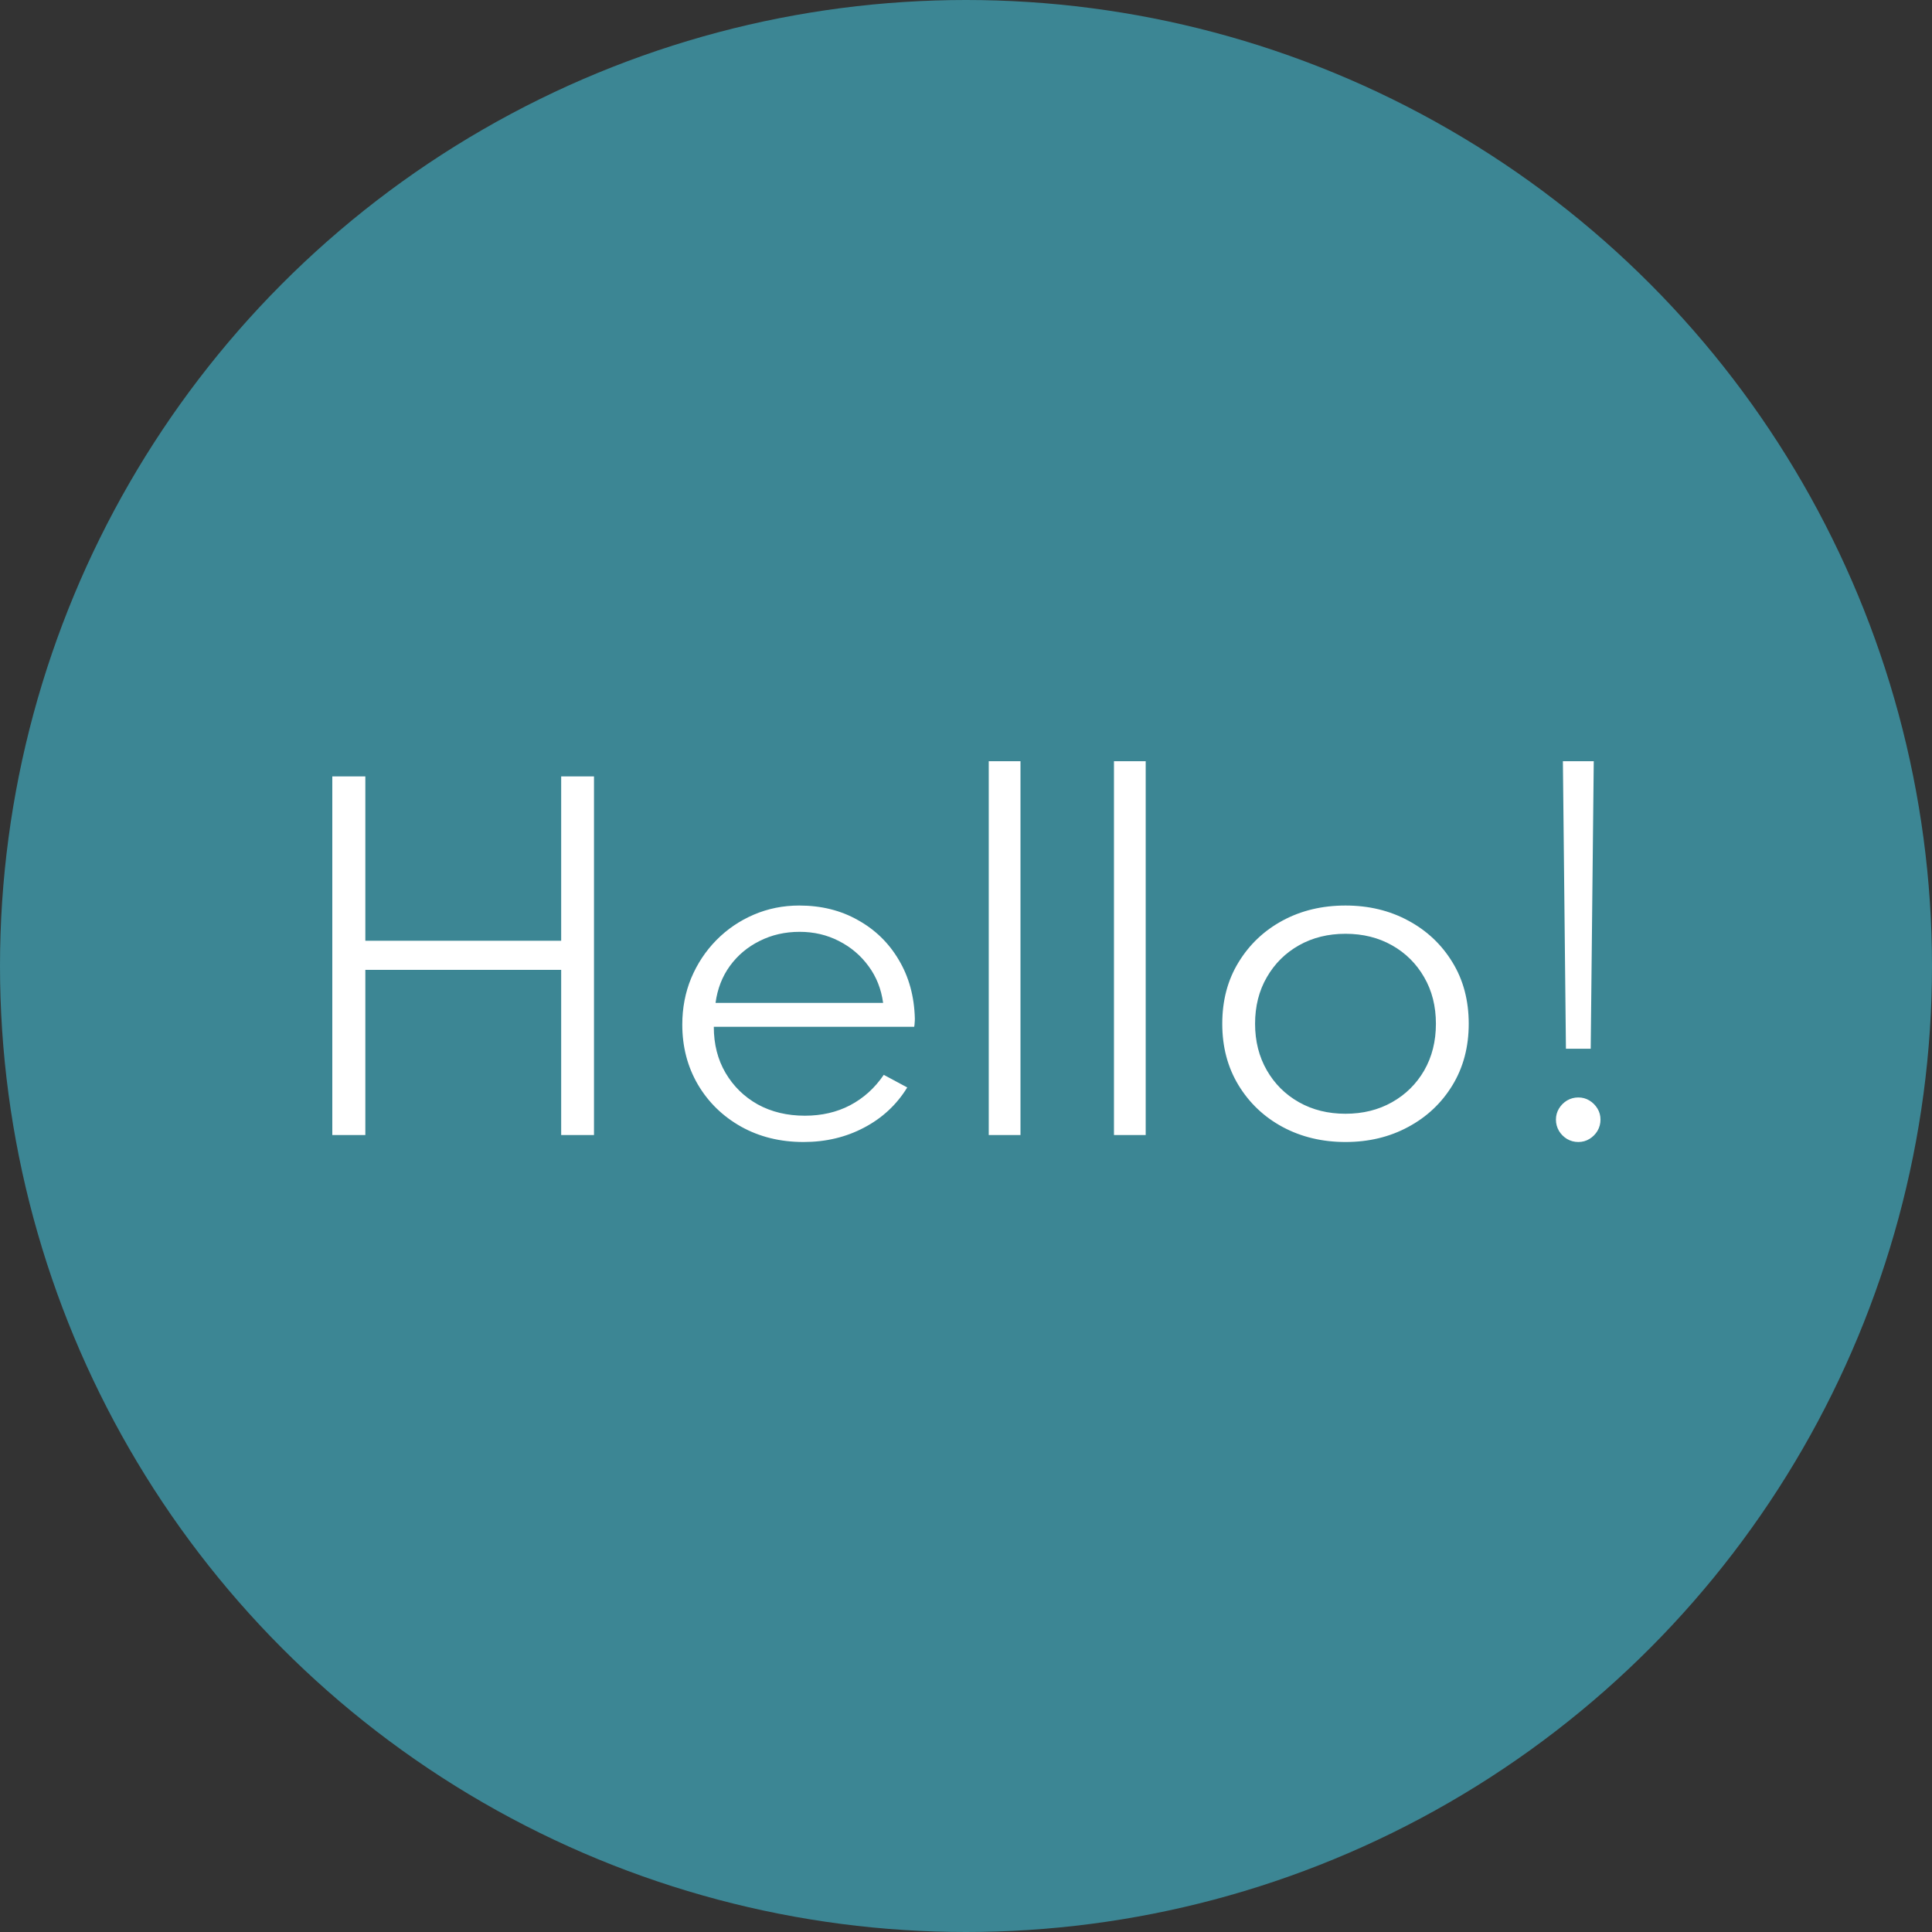 <svg width="80" height="80" viewBox="0 0 80 80" fill="none" xmlns="http://www.w3.org/2000/svg">
<rect x="0" y="0" width="80" height="80" fill="#333333" stroke="none"/>
<circle cx="40" cy="40" r="40" fill="#3C8694"/>
<path d="M13.76 47V32.15H15.128V38.954H23.237V32.15H24.596V47H23.237V40.16H15.128V47H13.76ZM33.274 47.288C32.308 47.288 31.444 47.075 30.682 46.649C29.926 46.223 29.332 45.644 28.9 44.912C28.468 44.174 28.252 43.346 28.252 42.428C28.252 41.738 28.375 41.096 28.621 40.502C28.873 39.902 29.221 39.377 29.665 38.927C30.109 38.477 30.625 38.126 31.213 37.874C31.801 37.622 32.428 37.496 33.094 37.496C34.006 37.496 34.816 37.697 35.524 38.099C36.238 38.495 36.802 39.044 37.216 39.746C37.636 40.448 37.858 41.258 37.882 42.176C37.882 42.248 37.879 42.308 37.873 42.356C37.873 42.398 37.867 42.452 37.855 42.518H29.557C29.557 43.238 29.719 43.874 30.043 44.426C30.367 44.978 30.811 45.413 31.375 45.731C31.945 46.043 32.596 46.199 33.328 46.199C34.024 46.199 34.648 46.055 35.2 45.767C35.758 45.473 36.223 45.053 36.595 44.507L37.567 45.029C37.129 45.743 36.532 46.298 35.776 46.694C35.026 47.09 34.192 47.288 33.274 47.288ZM29.629 41.528H36.568C36.49 40.952 36.289 40.445 35.965 40.007C35.641 39.563 35.23 39.215 34.732 38.963C34.24 38.711 33.7 38.585 33.112 38.585C32.506 38.585 31.954 38.711 31.456 38.963C30.958 39.209 30.547 39.554 30.223 39.998C29.905 40.436 29.707 40.946 29.629 41.528ZM40.942 47V31.52H42.256V47H40.942ZM46.127 47V31.52H47.441V47H46.127ZM55.714 47.288C54.754 47.288 53.887 47.081 53.113 46.667C52.345 46.253 51.736 45.677 51.286 44.939C50.836 44.201 50.611 43.352 50.611 42.392C50.611 41.426 50.836 40.577 51.286 39.845C51.736 39.107 52.345 38.531 53.113 38.117C53.881 37.703 54.748 37.496 55.714 37.496C56.674 37.496 57.538 37.703 58.306 38.117C59.08 38.531 59.692 39.107 60.142 39.845C60.592 40.577 60.817 41.426 60.817 42.392C60.817 43.352 60.592 44.201 60.142 44.939C59.692 45.677 59.08 46.253 58.306 46.667C57.538 47.081 56.674 47.288 55.714 47.288ZM55.714 46.118C56.434 46.118 57.076 45.959 57.64 45.641C58.204 45.323 58.648 44.885 58.972 44.327C59.296 43.763 59.458 43.118 59.458 42.392C59.458 41.666 59.296 41.024 58.972 40.466C58.648 39.902 58.204 39.461 57.64 39.143C57.076 38.825 56.434 38.666 55.714 38.666C54.994 38.666 54.352 38.825 53.788 39.143C53.224 39.461 52.78 39.902 52.456 40.466C52.132 41.024 51.97 41.666 51.97 42.392C51.97 43.112 52.132 43.754 52.456 44.318C52.78 44.882 53.224 45.323 53.788 45.641C54.352 45.959 54.994 46.118 55.714 46.118ZM64.842 43.427L64.716 31.52H65.994L65.868 43.427H64.842ZM65.355 47.288C65.187 47.288 65.031 47.246 64.887 47.162C64.749 47.078 64.638 46.967 64.554 46.829C64.47 46.685 64.428 46.529 64.428 46.361C64.428 46.193 64.47 46.04 64.554 45.902C64.638 45.764 64.749 45.653 64.887 45.569C65.031 45.485 65.187 45.443 65.355 45.443C65.523 45.443 65.676 45.485 65.814 45.569C65.952 45.653 66.063 45.764 66.147 45.902C66.231 46.04 66.273 46.193 66.273 46.361C66.273 46.529 66.231 46.685 66.147 46.829C66.063 46.967 65.952 47.078 65.814 47.162C65.676 47.246 65.523 47.288 65.355 47.288Z" fill="white"/>
</svg>
